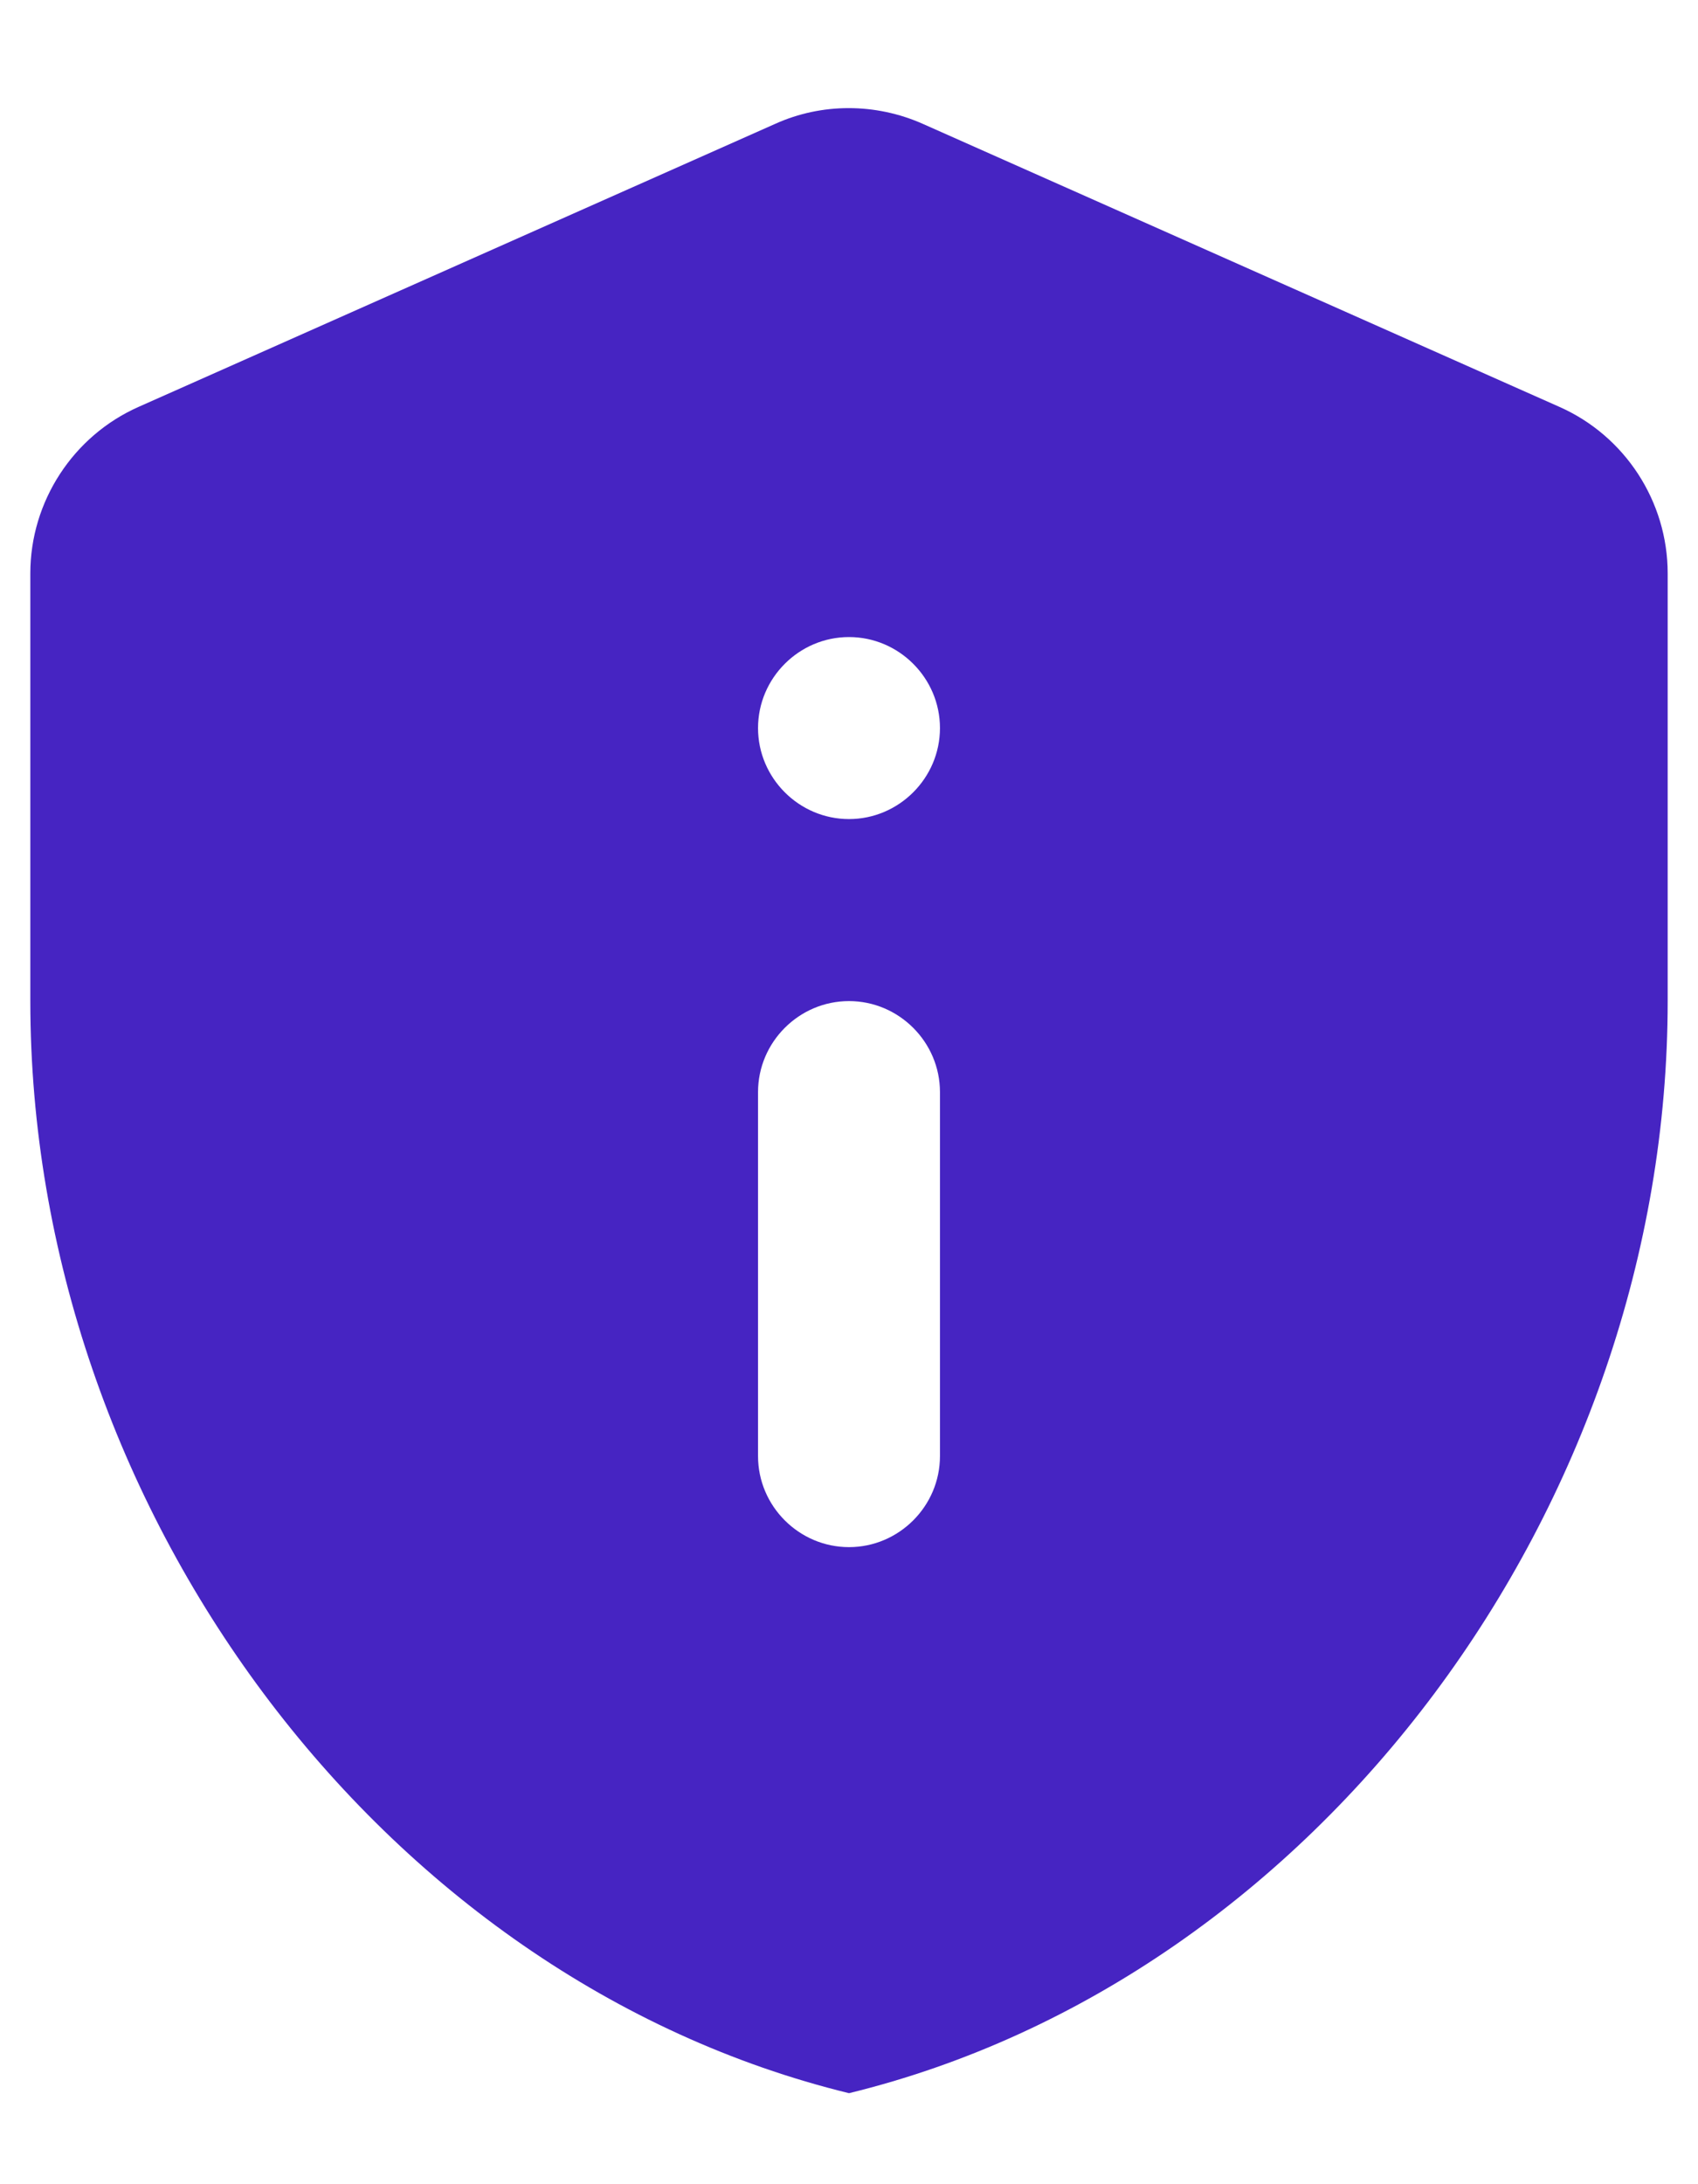 <svg width="14" height="18" viewBox="0 0 14 18" fill="none" xmlns="http://www.w3.org/2000/svg">
<path d="M1.143 3.353C0.603 3.592 0.25 4.133 0.25 4.725V8.25C0.25 12.412 3.13 16.305 7 17.25C10.87 16.305 13.75 12.412 13.75 8.25V4.725C13.75 4.133 13.398 3.592 12.857 3.353L7.607 1.02C7.218 0.848 6.775 0.848 6.393 1.02L1.143 3.353ZM7 5.25C7.412 5.25 7.75 5.588 7.75 6C7.75 6.412 7.412 6.75 7 6.75C6.588 6.75 6.25 6.412 6.25 6C6.25 5.588 6.588 5.25 7 5.25ZM7 8.25C7.412 8.25 7.75 8.588 7.75 9V12C7.75 12.412 7.412 12.75 7 12.75C6.588 12.75 6.25 12.412 6.25 12V9C6.25 8.588 6.588 8.25 7 8.25Z" fill="#4624C2"/>
</svg>
